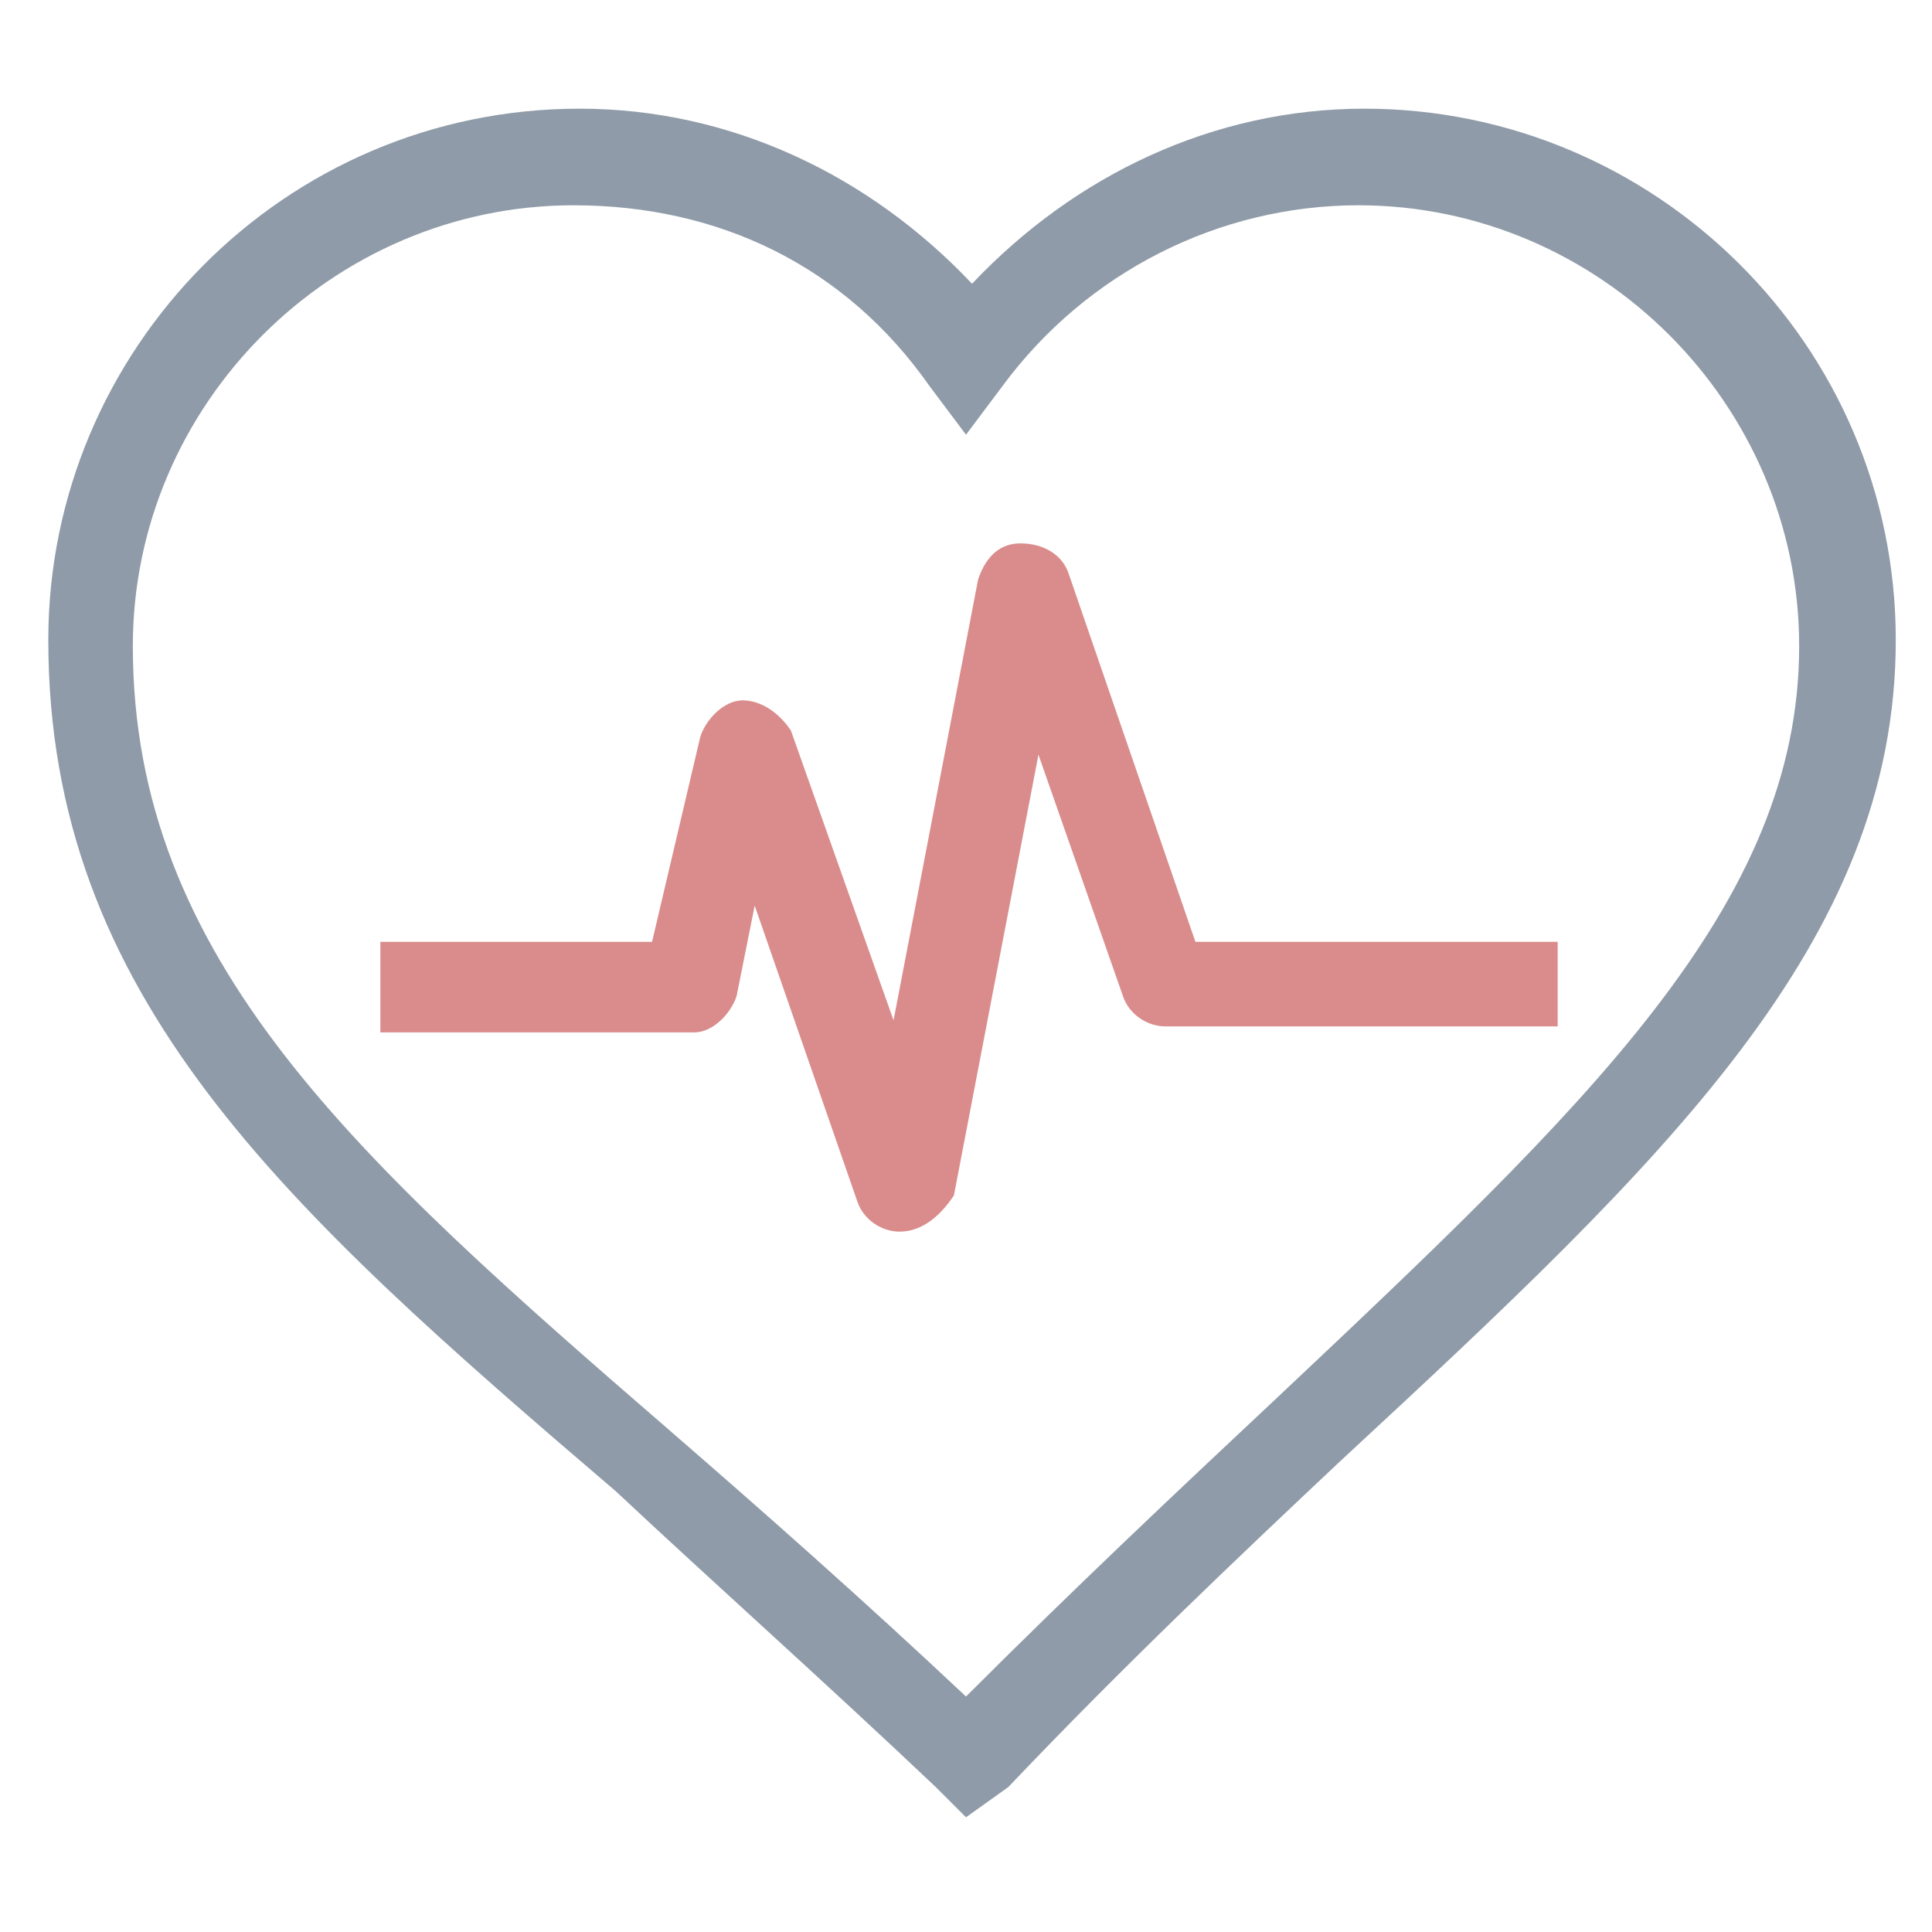 <?xml version="1.0" encoding="utf-8"?>
<!-- Generator: Adobe Illustrator 18.0.0, SVG Export Plug-In . SVG Version: 6.00 Build 0)  -->
<!DOCTYPE svg PUBLIC "-//W3C//DTD SVG 1.1//EN" "http://www.w3.org/Graphics/SVG/1.1/DTD/svg11.dtd">
<svg version="1.1" id="Layer_1" xmlns="http://www.w3.org/2000/svg" xmlns:xlink="http://www.w3.org/1999/xlink" x="0px" y="0px"
	 viewBox="0 0 32 32" enable-background="new 0 0 32 32" xml:space="preserve">
<g>
	<path fill="#8F9BA8" d="M16,30.1l-0.5-0.5c-1.9-1.8-3.7-3.4-5.3-4.9C4.7,20,0.8,16.5,0.8,10.6c0-4.8,3.9-8.8,8.8-8.8
		c2.5,0,4.8,1.1,6.5,2.9c1.7-1.8,4-2.9,6.5-2.9c4.8,0,8.8,3.9,8.8,8.8c0,5-3.8,8.6-9.2,13.6c-1.7,1.6-3.6,3.4-5.5,5.4L16,30.1z
		 M9.5,3.4c-4,0-7.3,3.3-7.3,7.3c0,5.2,3.7,8.5,8.9,13c1.5,1.3,3.2,2.8,4.9,4.4c1.8-1.8,3.5-3.4,5.1-4.9c5.2-4.9,8.7-8.2,8.7-12.5
		c0-4-3.3-7.3-7.3-7.3c-2.3,0-4.5,1.1-5.9,3L16,7.2l-0.6-0.8C14,4.4,11.9,3.4,9.5,3.4z"/>
	<path fill="#DA8C8C" d="M14.9,20.4c-0.3,0-0.6-0.2-0.7-0.5L12.5,15l-0.3,1.5c-0.1,0.3-0.4,0.6-0.7,0.6H6.3v-1.5h4.5l0.8-3.4
		c0.1-0.3,0.4-0.6,0.7-0.6s0.6,0.2,0.8,0.5l1.7,4.8l1.4-7.3C16.3,9.3,16.5,9,16.9,9c0.4,0,0.7,0.2,0.8,0.5l2.1,6.1h6V17h-6.5
		c-0.3,0-0.6-0.2-0.7-0.5l-1.4-4l-1.4,7.3C15.6,20.1,15.3,20.4,14.9,20.4L14.9,20.4z"/>
</g>
</svg>
